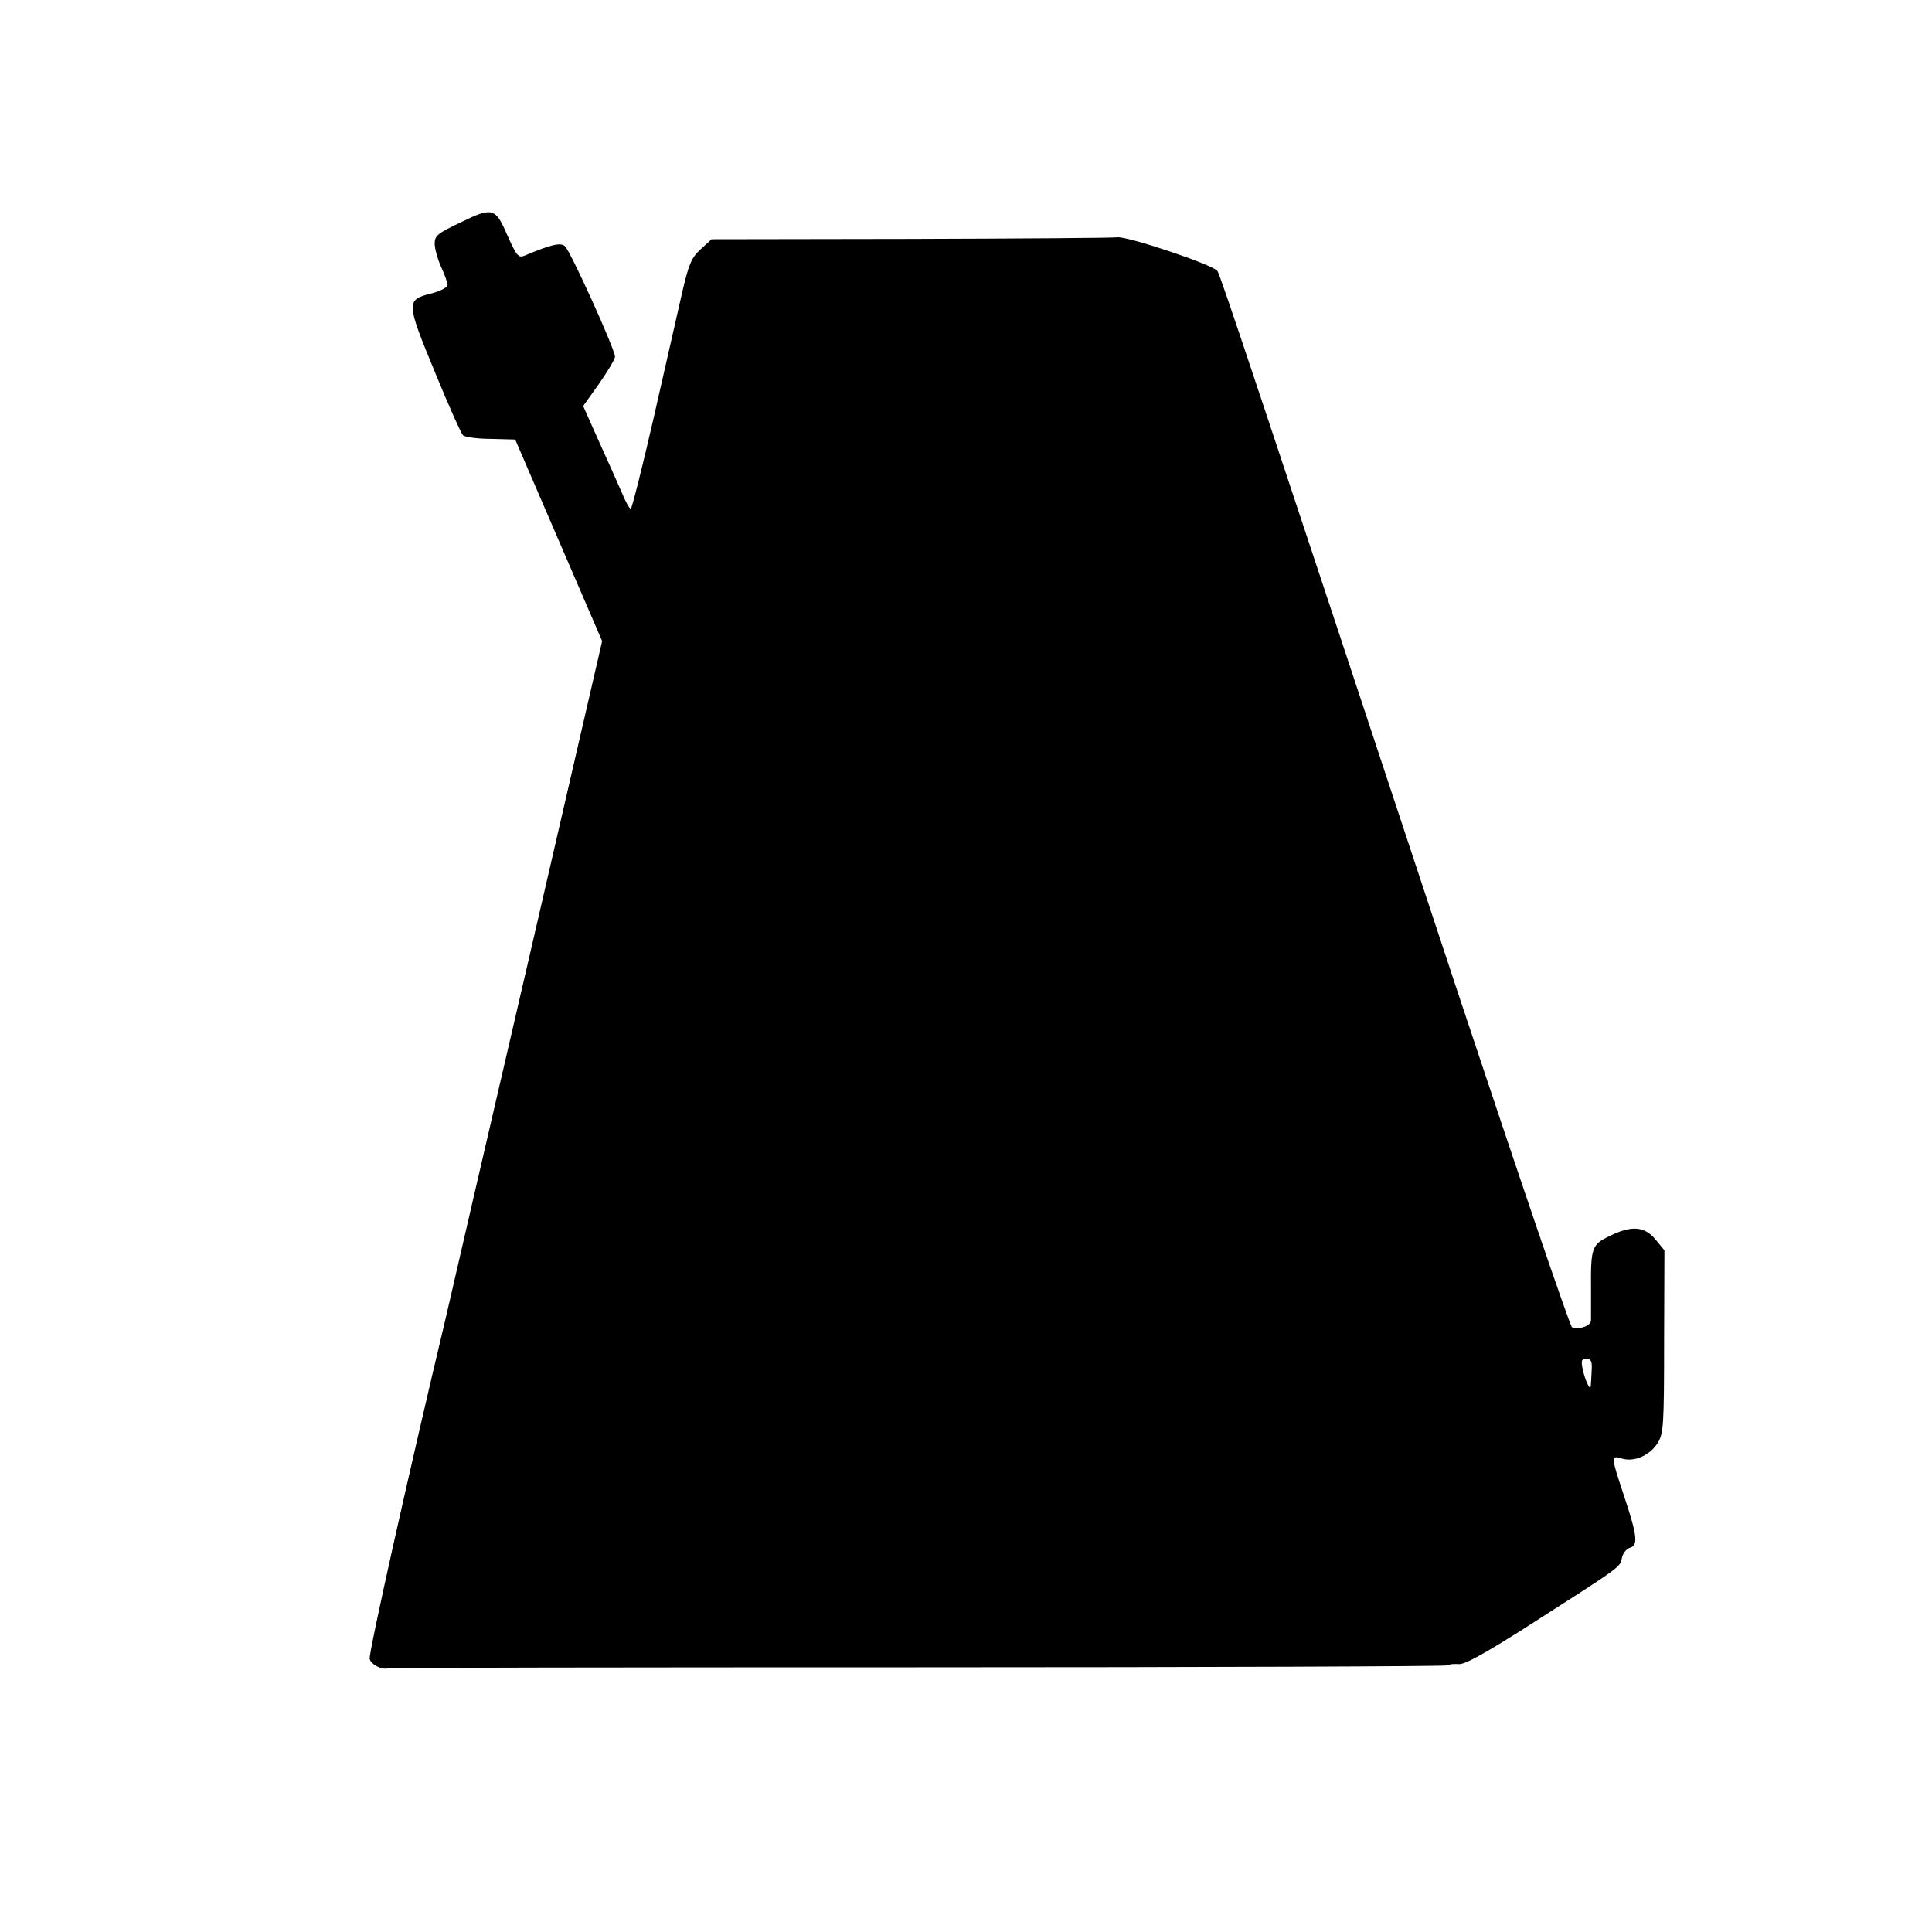 <?xml version="1.0" standalone="no"?>
<!DOCTYPE svg PUBLIC "-//W3C//DTD SVG 20010904//EN"
 "http://www.w3.org/TR/2001/REC-SVG-20010904/DTD/svg10.dtd">
<svg version="1.0" xmlns="http://www.w3.org/2000/svg"
 width="600pt" height="600pt" viewBox="0 0 600 600"
 preserveAspectRatio="xMidYMid meet">
<g transform="translate(0,600) scale(0.1,-0.1)"
fill="#000000" stroke="none">
<path d="M1432 5310 c-74 -35 -82 -42 -82 -67 0 -15 9 -48 20 -72 11 -24 20
-49 20 -56 0 -7 -22 -19 -49 -26 -81 -20 -80 -27 9 -243 42 -103 82 -192 88
-198 5 -5 44 -11 86 -11 l76 -2 135 -313 135 -313 -230 -997 c-127 -548 -242
-1044 -255 -1102 -120 -504 -241 -1047 -237 -1062 4 -17 38 -35 57 -29 6 2
746 3 1645 3 899 0 1639 3 1645 6 5 4 21 5 35 4 18 -2 80 32 215 118 292 187
286 182 292 212 3 14 14 28 24 31 27 7 24 36 -16 157 -43 130 -43 131 -7 120
39 -11 87 11 111 50 17 29 19 54 19 314 l1 283 -28 34 c-34 41 -75 44 -143 10
-54 -26 -58 -36 -57 -161 0 -47 0 -92 0 -101 -1 -17 -36 -29 -59 -21 -6 2
-167 475 -358 1050 -624 1888 -734 2217 -743 2230 -11 19 -280 109 -311 105
-14 -2 -303 -4 -643 -5 l-617 -1 -34 -31 c-29 -27 -37 -45 -59 -141 -14 -60
-53 -235 -88 -387 -35 -153 -67 -278 -70 -278 -4 0 -16 21 -27 48 -11 26 -43
97 -71 159 l-50 112 50 70 c27 39 49 76 49 83 0 23 -140 332 -156 344 -14 11
-42 5 -125 -30 -19 -8 -25 -1 -56 69 -34 79 -45 82 -141 35z m3511 -3567 c-1
-21 -2 -42 -3 -48 -1 -16 -17 17 -25 53 -5 27 -4 32 12 32 14 0 18 -7 16 -37z"/>
</g>
</svg>

